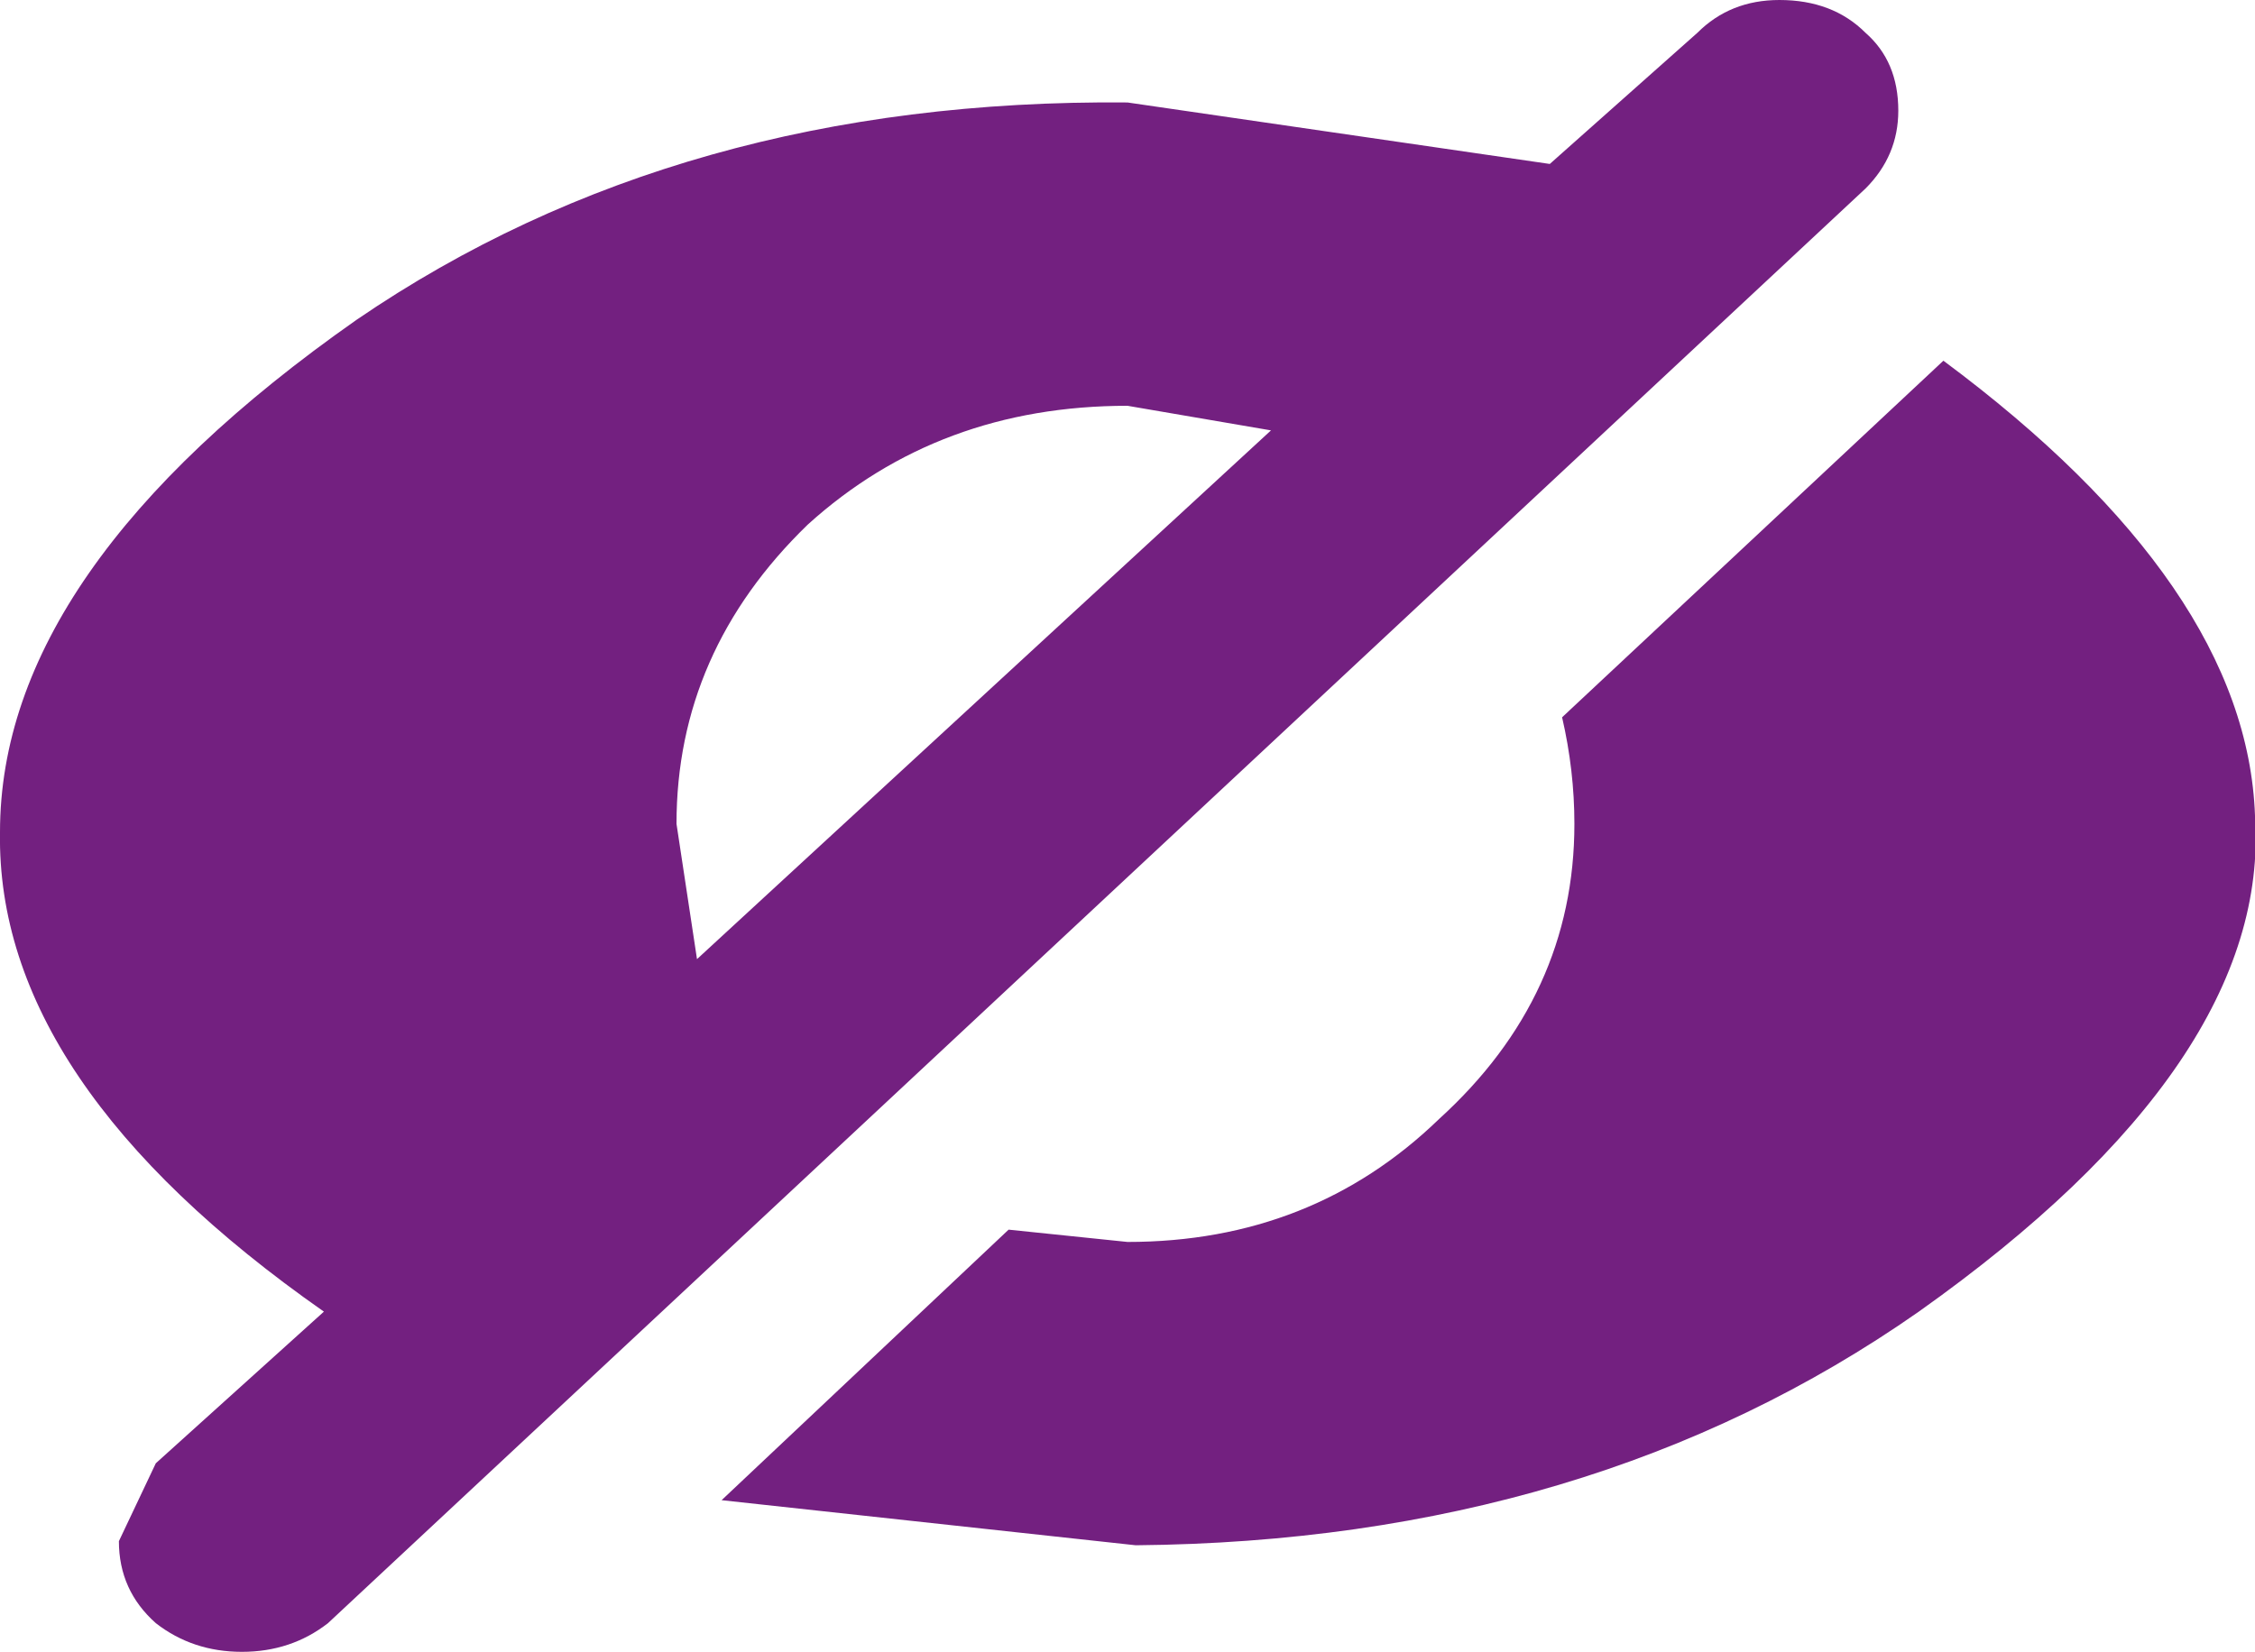 <?xml version="1.0" encoding="UTF-8" standalone="no"?>
<svg xmlns:xlink="http://www.w3.org/1999/xlink" height="20.15px" width="27.5px" xmlns="http://www.w3.org/2000/svg">
  <g transform="matrix(1.0, 0.0, 0.0, 1.0, 133.05, 121.8)">
    <use height="20.15" transform="matrix(1.0, 0.0, 0.0, 1.0, -133.05, -121.8)" width="27.5" xlink:href="#shape0"/>
  </g>
  <defs>
    <g id="shape0" transform="matrix(1.0, 0.0, 0.0, 1.0, 133.05, 121.8)">
      <path d="M-124.8 -111.75 L-124.55 -110.1 -117.55 -116.55 -119.3 -116.85 Q-121.6 -116.85 -123.2 -115.4 -124.8 -113.85 -124.8 -111.75 M-133.05 -111.65 Q-133.05 -114.85 -128.7 -117.9 -124.75 -120.6 -119.3 -120.55 L-114.15 -119.8 -112.35 -121.4 Q-111.95 -121.8 -111.35 -121.8 -110.7 -121.8 -110.3 -121.4 -109.9 -121.05 -109.9 -120.45 -109.9 -119.9 -110.3 -119.5 L-129.05 -102.0 Q-129.5 -101.65 -130.1 -101.65 -130.7 -101.65 -131.15 -102.0 -131.6 -102.4 -131.6 -103.0 L-131.15 -103.95 -129.1 -105.8 Q-133.1 -108.6 -133.05 -111.65 M-105.55 -111.85 Q-105.35 -108.85 -109.65 -105.8 -113.65 -103.0 -119.2 -102.95 L-124.25 -103.5 -120.75 -106.8 -119.3 -106.65 Q-117.05 -106.65 -115.5 -108.15 -113.85 -109.65 -113.85 -111.75 -113.85 -112.4 -114.0 -113.05 L-109.35 -117.4 Q-105.65 -114.65 -105.55 -111.85" fill="#732080" fill-rule="evenodd" stroke="none"/>
    </g>
  </defs>
</svg>
